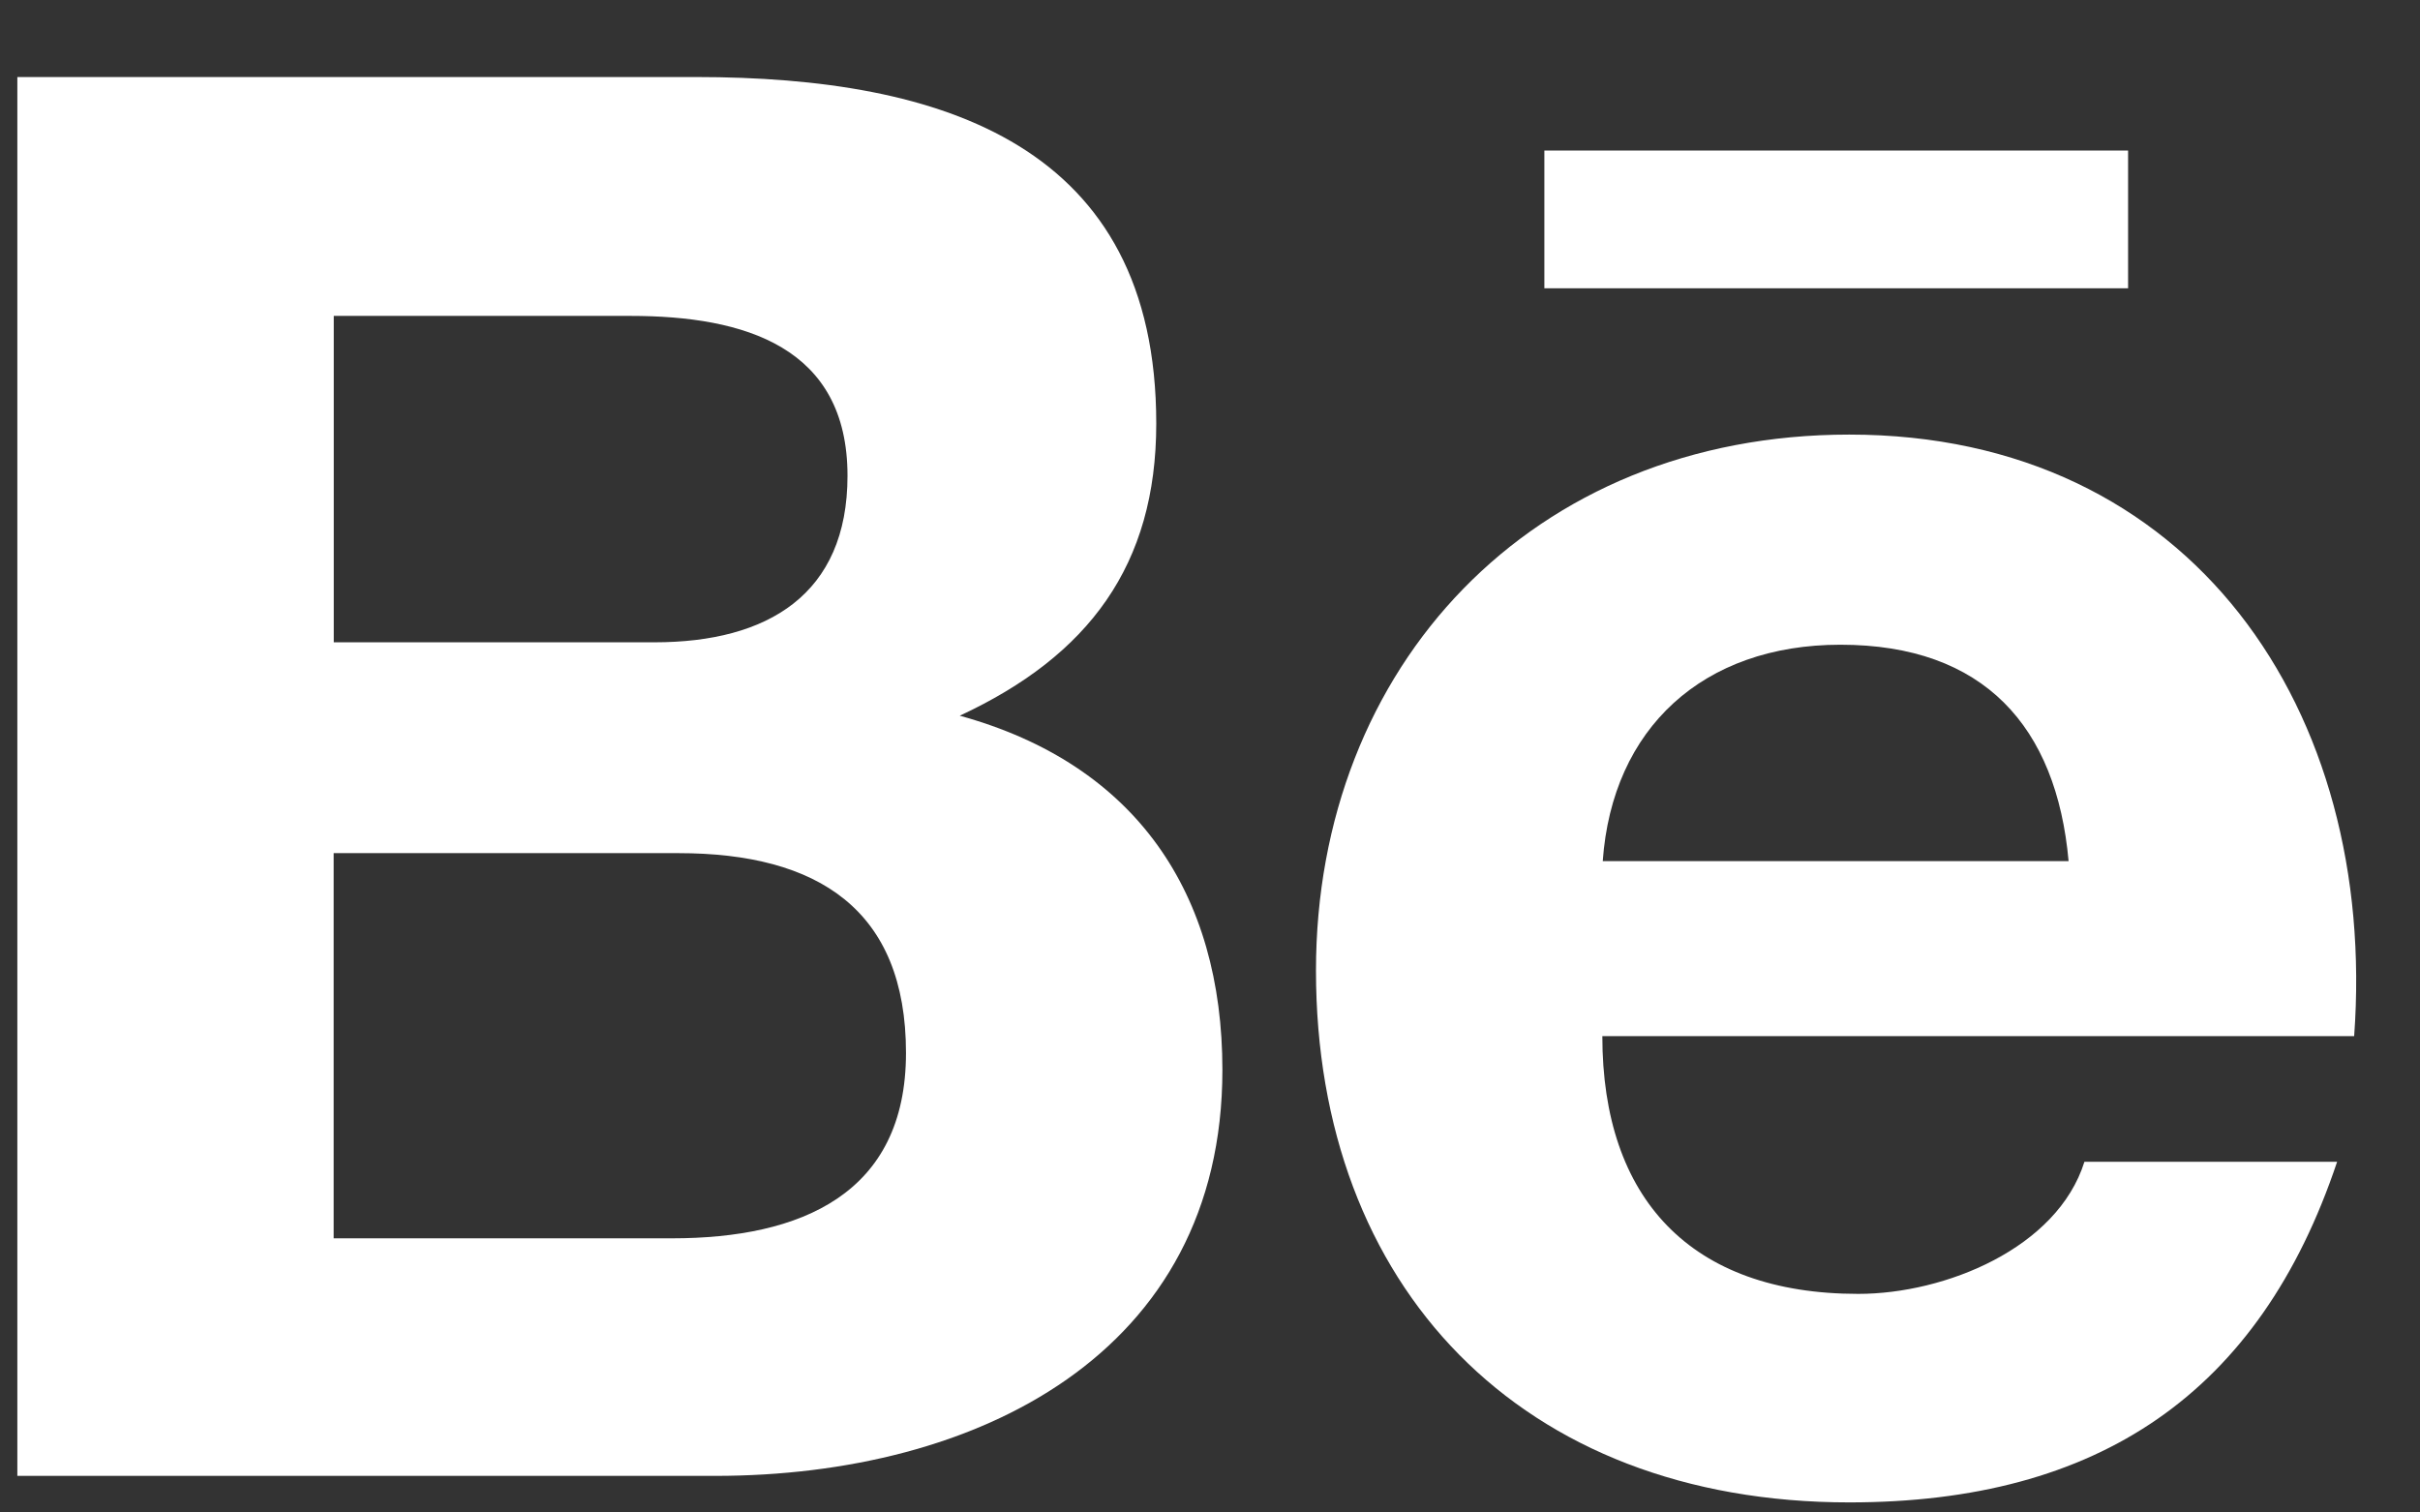 <svg width="24" height="15" viewBox="0 0 24 15" fill="none" xmlns="http://www.w3.org/2000/svg">
<rect x="0" y="0" width="24" height="15" fill="#333333" stroke="none"/>
<path d="M12.123 10.61C12.123 8.868 11.274 7.581 9.518 7.098C10.799 6.503 11.467 5.603 11.467 4.201C11.467 1.438 9.348 0.764 6.903 0.764H0.172V14.637H7.092C9.686 14.637 12.123 13.428 12.123 10.61ZM3.31 3.133H6.254C7.387 3.133 8.405 3.442 8.405 4.718C8.405 5.896 7.613 6.37 6.491 6.37H3.31V3.133ZM3.309 12.281V8.461H6.729C8.111 8.461 8.985 9.021 8.985 10.442C8.985 11.843 7.941 12.281 6.664 12.281H3.309Z" fill="white"/>
<path d="M18.341 14.9C20.81 14.9 22.409 13.819 23.178 11.522H20.672C20.403 12.379 19.291 12.832 18.429 12.832C16.765 12.832 15.891 11.885 15.891 10.276H23.347C23.583 7.055 21.743 4.31 18.34 4.31C15.189 4.31 13.051 6.611 13.051 9.626C13.051 12.754 15.077 14.9 18.341 14.9ZM18.252 6.394C19.678 6.394 20.395 7.208 20.515 8.54H15.895C15.989 7.22 16.891 6.394 18.252 6.394Z" fill="white"/>
<path d="M15.316 1.493H21.105V2.859H15.316V1.493Z" fill="white"/>
</svg>
